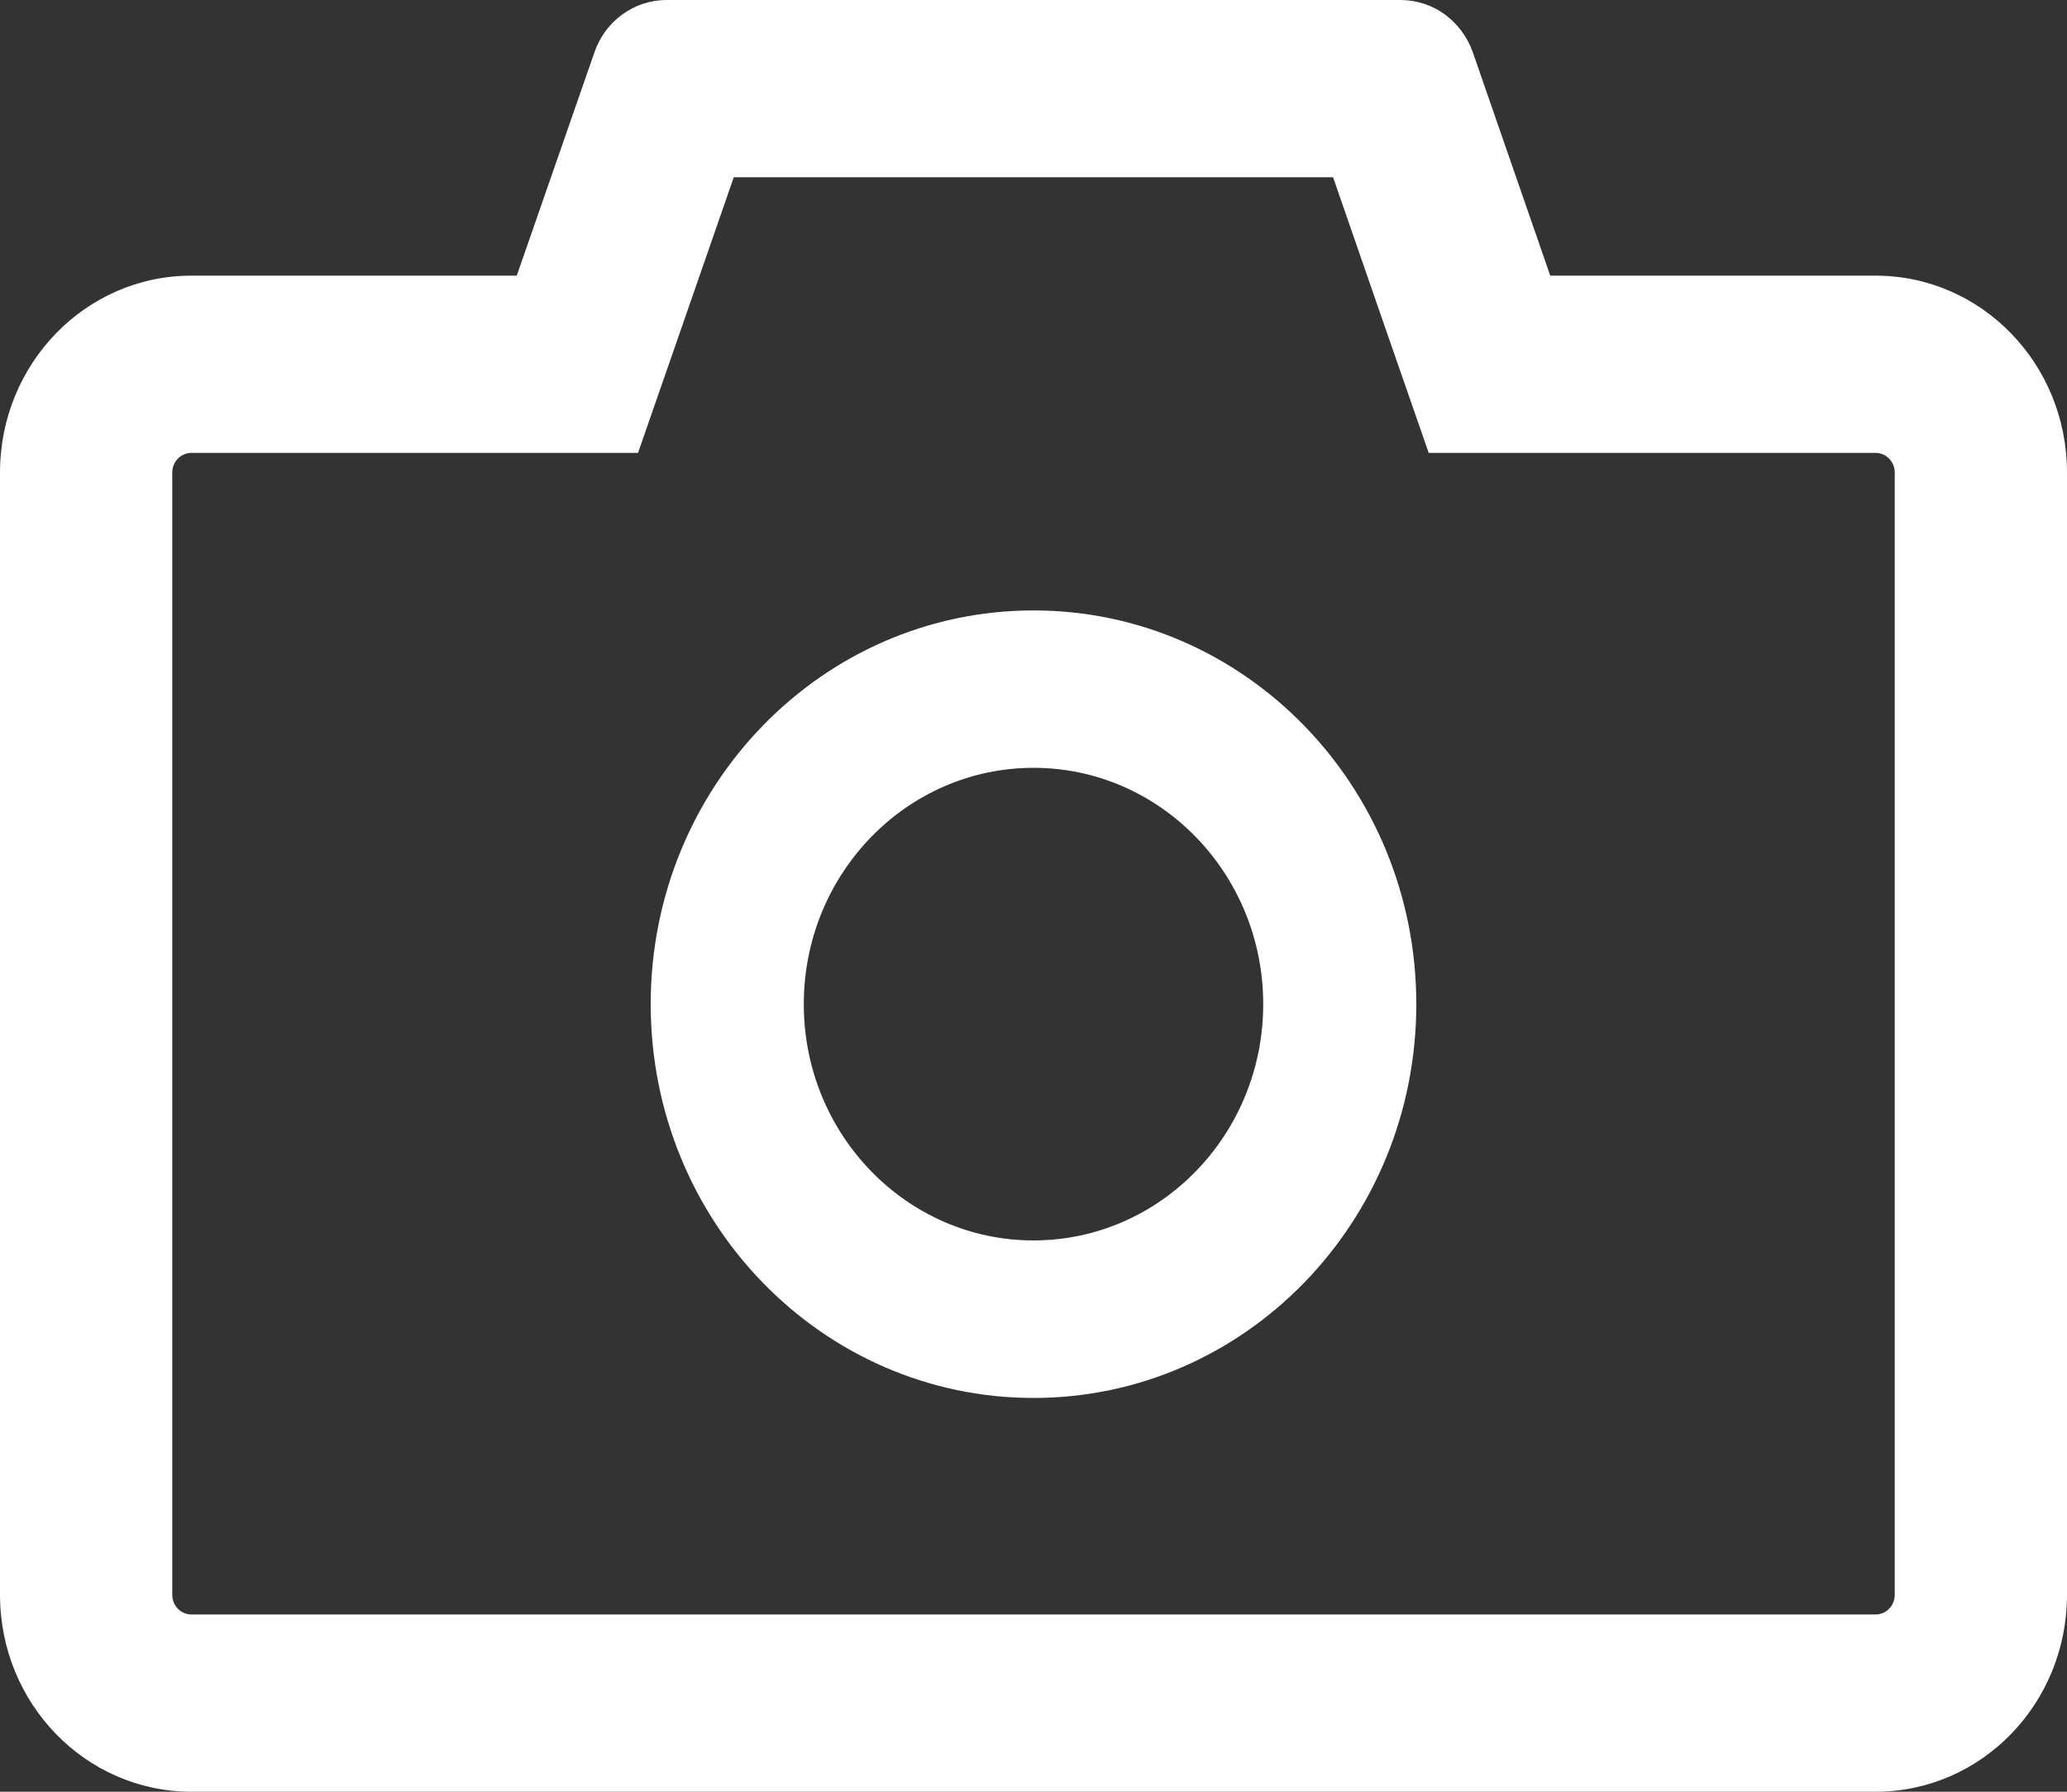 <svg width="35%" height="35%" viewBox="0 0 15 13" fill="none" xmlns="http://www.w3.org/2000/svg">
  <rect x="0" y="0" width="15" height="13" fill="#333333" stroke="none"/>
  <path d="M13.611 2H11.25L10.688 0.379C10.649 0.268 10.577 0.172 10.484 0.104C10.39 0.036 10.278 -0 10.163 2.23934e-07H4.837C4.602 2.23934e-07 4.392 0.152 4.314 0.379L3.75 2H1.389C0.622 2 0 2.639 0 3.429V11.571C0 12.361 0.622 13 1.389 13H13.611C14.379 13 15 12.361 15 11.571V3.429C15 2.639 14.379 2 13.611 2ZM13.75 11.571C13.75 11.65 13.688 11.714 13.611 11.714H1.389C1.312 11.714 1.25 11.65 1.25 11.571V3.429C1.25 3.35 1.312 3.286 1.389 3.286H4.63L4.927 2.432L5.325 1.286H9.674L10.071 2.432L10.368 3.286H13.611C13.688 3.286 13.75 3.35 13.75 3.429V11.571ZM7.5 4.429C5.965 4.429 4.722 5.707 4.722 7.286C4.722 8.864 5.965 10.143 7.5 10.143C9.035 10.143 10.278 8.864 10.278 7.286C10.278 5.707 9.035 4.429 7.5 4.429ZM7.5 9C6.58 9 5.833 8.232 5.833 7.286C5.833 6.339 6.58 5.571 7.5 5.571C8.42 5.571 9.167 6.339 9.167 7.286C9.167 8.232 8.42 9 7.5 9Z" fill="white" />
</svg>